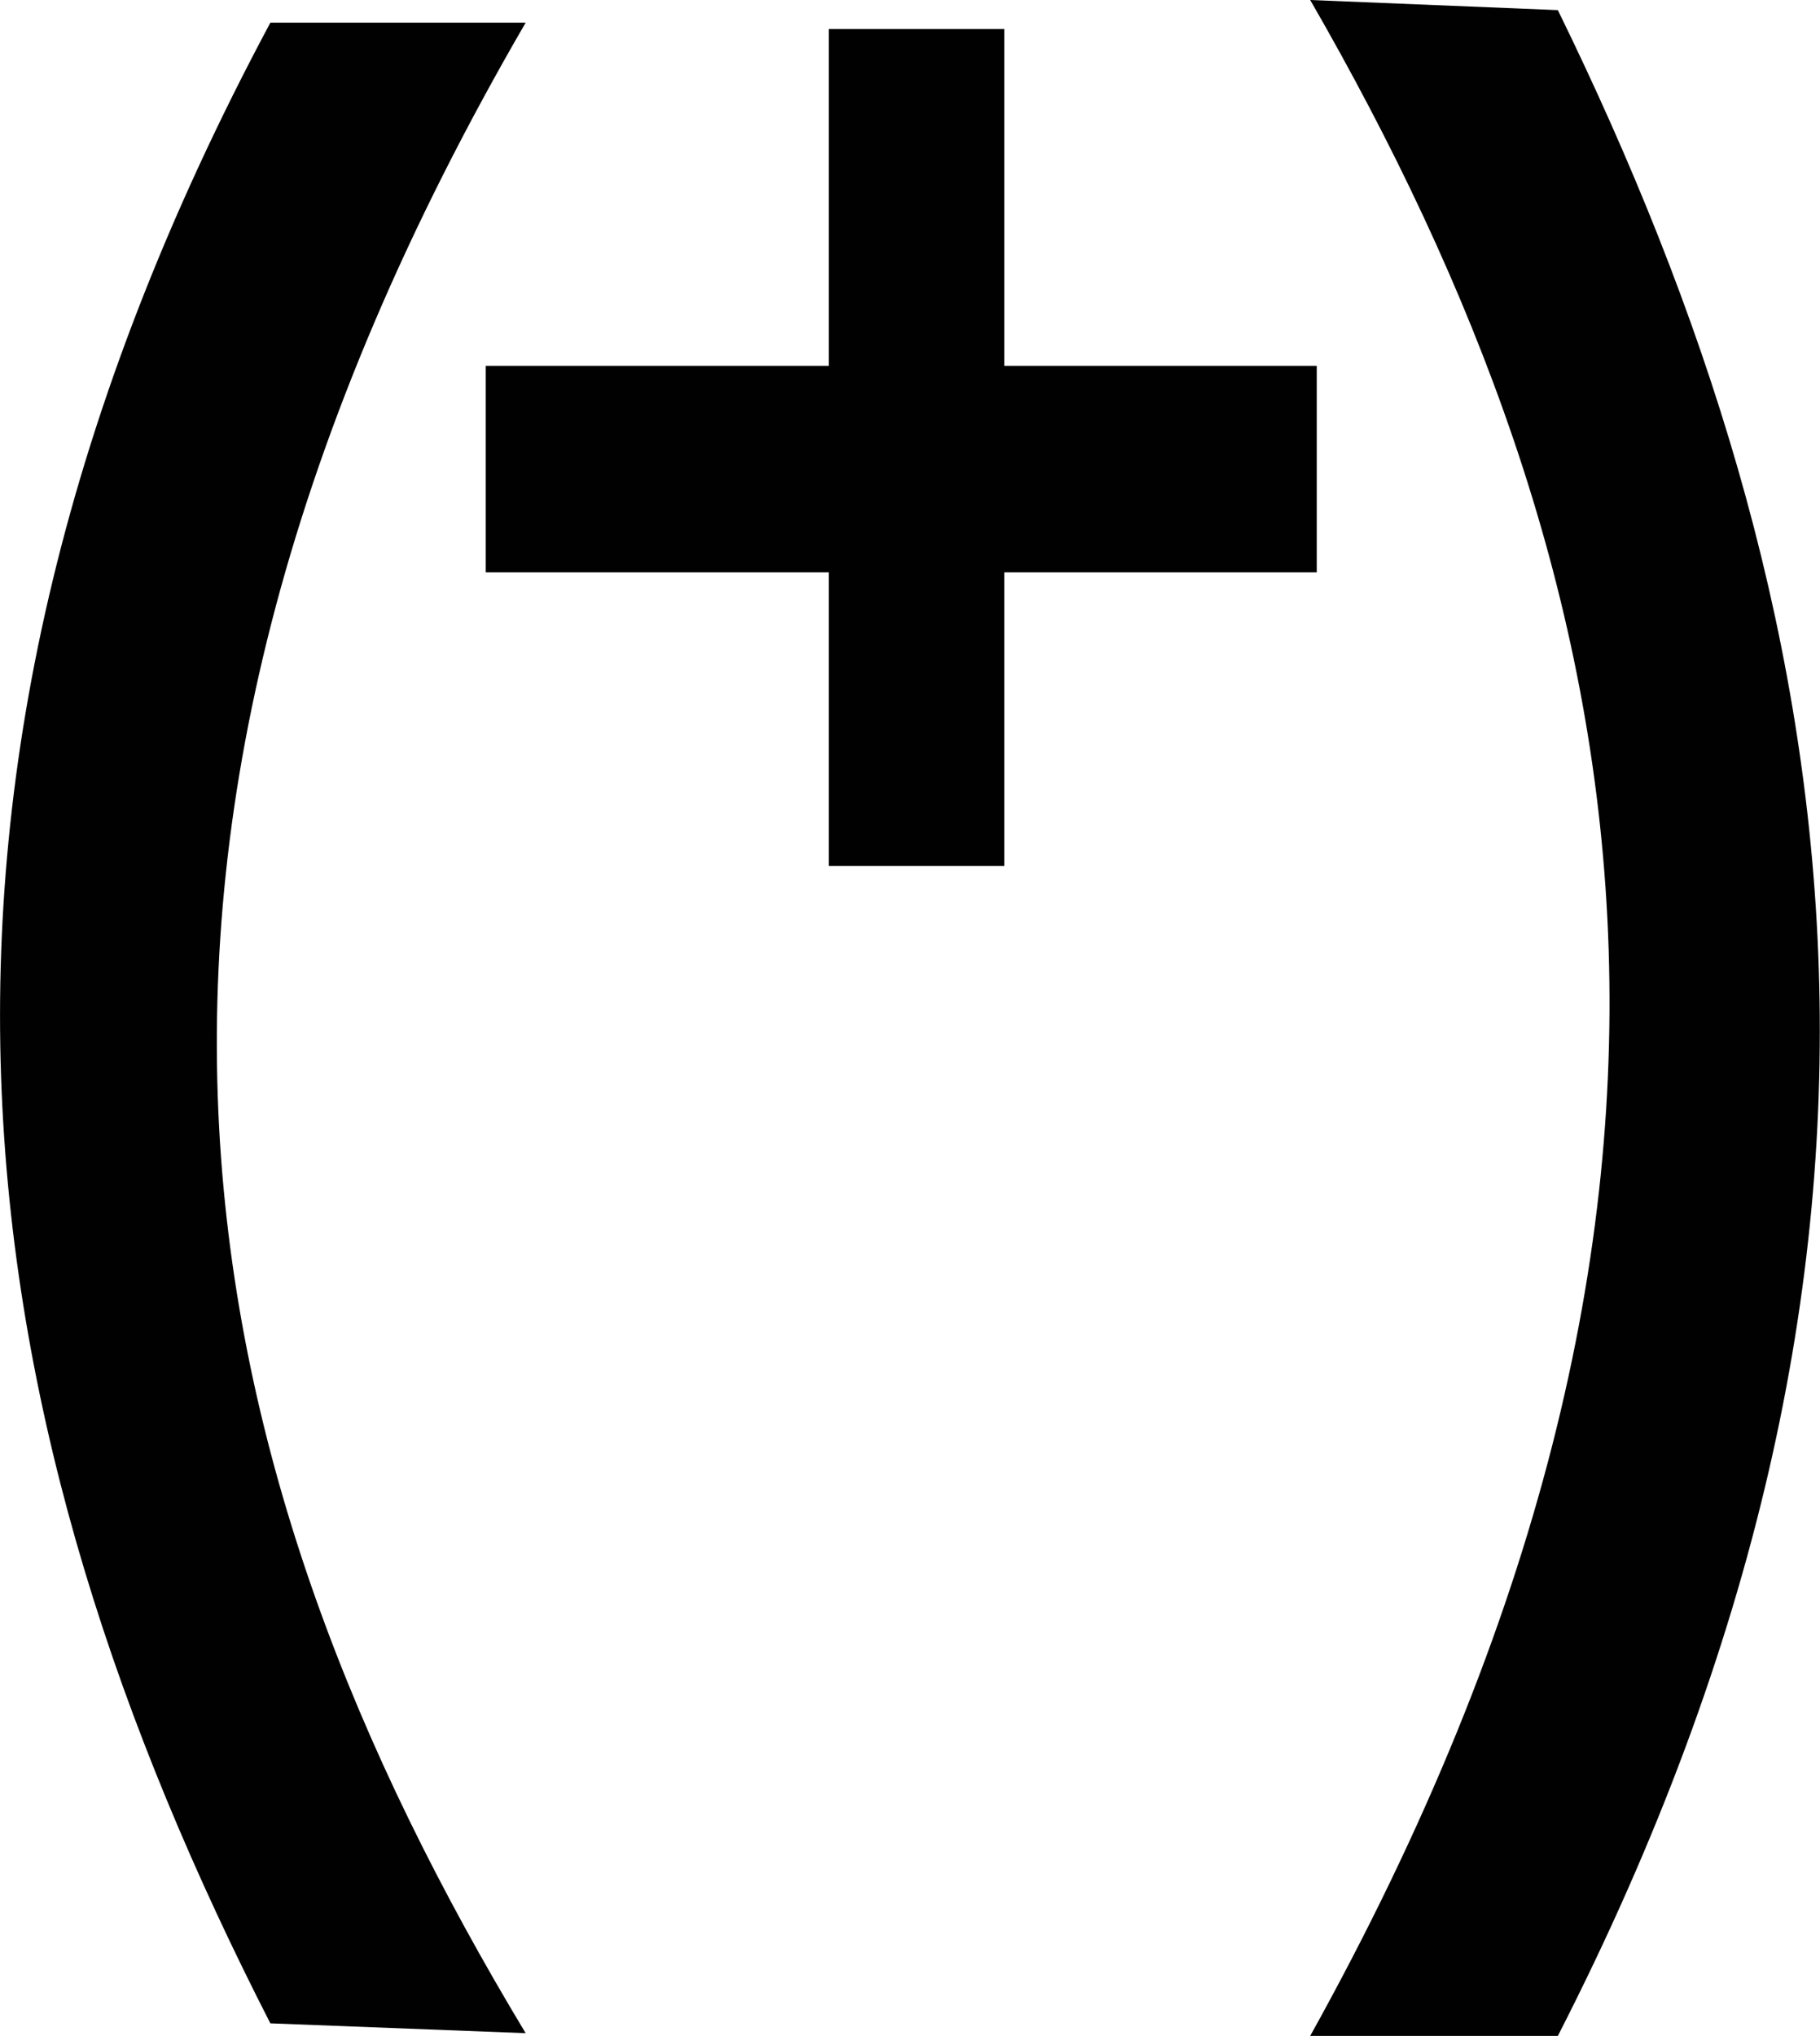 <?xml version="1.0" encoding="UTF-8" standalone="no"?>
<!-- Created with Inkscape (http://www.inkscape.org/) -->

<svg
   xmlns:dc="http://purl.org/dc/elements/1.1/"
   xmlns:cc="http://creativecommons.org/ns#"
   xmlns:rdf="http://www.w3.org/1999/02/22-rdf-syntax-ns#"
   xmlns:svg="http://www.w3.org/2000/svg"
   xmlns="http://www.w3.org/2000/svg"
   xmlns:sodipodi="http://sodipodi.sourceforge.net/DTD/sodipodi-0.dtd"
   xmlns:inkscape="http://www.inkscape.org/namespaces/inkscape"
   width="6.658"
   height="7.446"
   id="svg3376"
   version="1.1"
   inkscape:version="0.48.3.1 r9886"
   sodipodi:docname="cap.svg">
  <defs
     id="defs3378" />
  <sodipodi:namedview
     id="base"
     pagecolor="#ffffff"
     bordercolor="#666666"
     borderopacity="1.0"
     inkscape:pageopacity="0.0"
     inkscape:pageshadow="2"
     inkscape:zoom="16.309417"
     inkscape:cx="10.422097"
     inkscape:cy="10.053869"
     inkscape:document-units="px"
     inkscape:current-layer="g236"
     showgrid="false"
     fit-margin-top="0"
     fit-margin-left="0"
     fit-margin-right="0"
     fit-margin-bottom="0"
     inkscape:window-width="1108"
     inkscape:window-height="820"
     inkscape:window-x="681"
     inkscape:window-y="71"
     inkscape:window-maximized="0"
     inkscape:snap-midpoints="true" />
  <g
     inkscape:label="Layer 1"
     inkscape:groupmode="layer"
     id="layer1"
     transform="translate(-445.026,-293.071)">
    <g
       transform="translate(401.552,281.757)"
       id="g236">
      <g
         transform="matrix(0.188,0,0,0.148,13.375,-2.727)"
         id="g250" />
      <path
         style="fill:#010101"
         d="m 44.463,11.397 0.934,0 c -1.752,3.015 -1.239,5.297 0,7.353 l -0.934,-0.036 c -1.105,-2.159 -1.516,-4.484 0,-7.317 z"
         id="path3808"
         inkscape:connector-curvature="0"
         sodipodi:nodetypes="ccccc" />
      <path
         style="fill:#010101"
         d="m 49.173,18.76 -0.906,0 c 1.698,-3.054 1.201,-5.364 0,-7.446 l 0.906,0.037 c 1.071,2.187 1.469,4.54 0,7.409 z"
         id="path3808-9"
         inkscape:connector-curvature="0"
         sodipodi:nodetypes="ccccc" />
      <rect
         style="fill:#010101"
         y="11.42"
         x="46.506"
         width="0.642"
         height="3.061"
         id="rect238-52" />
      <rect
         style="fill:#010101"
         y="12.652"
         x="45.251"
         width="3.04"
         height="0.755"
         id="rect238-52-9" />
    </g>
  </g>
</svg>
